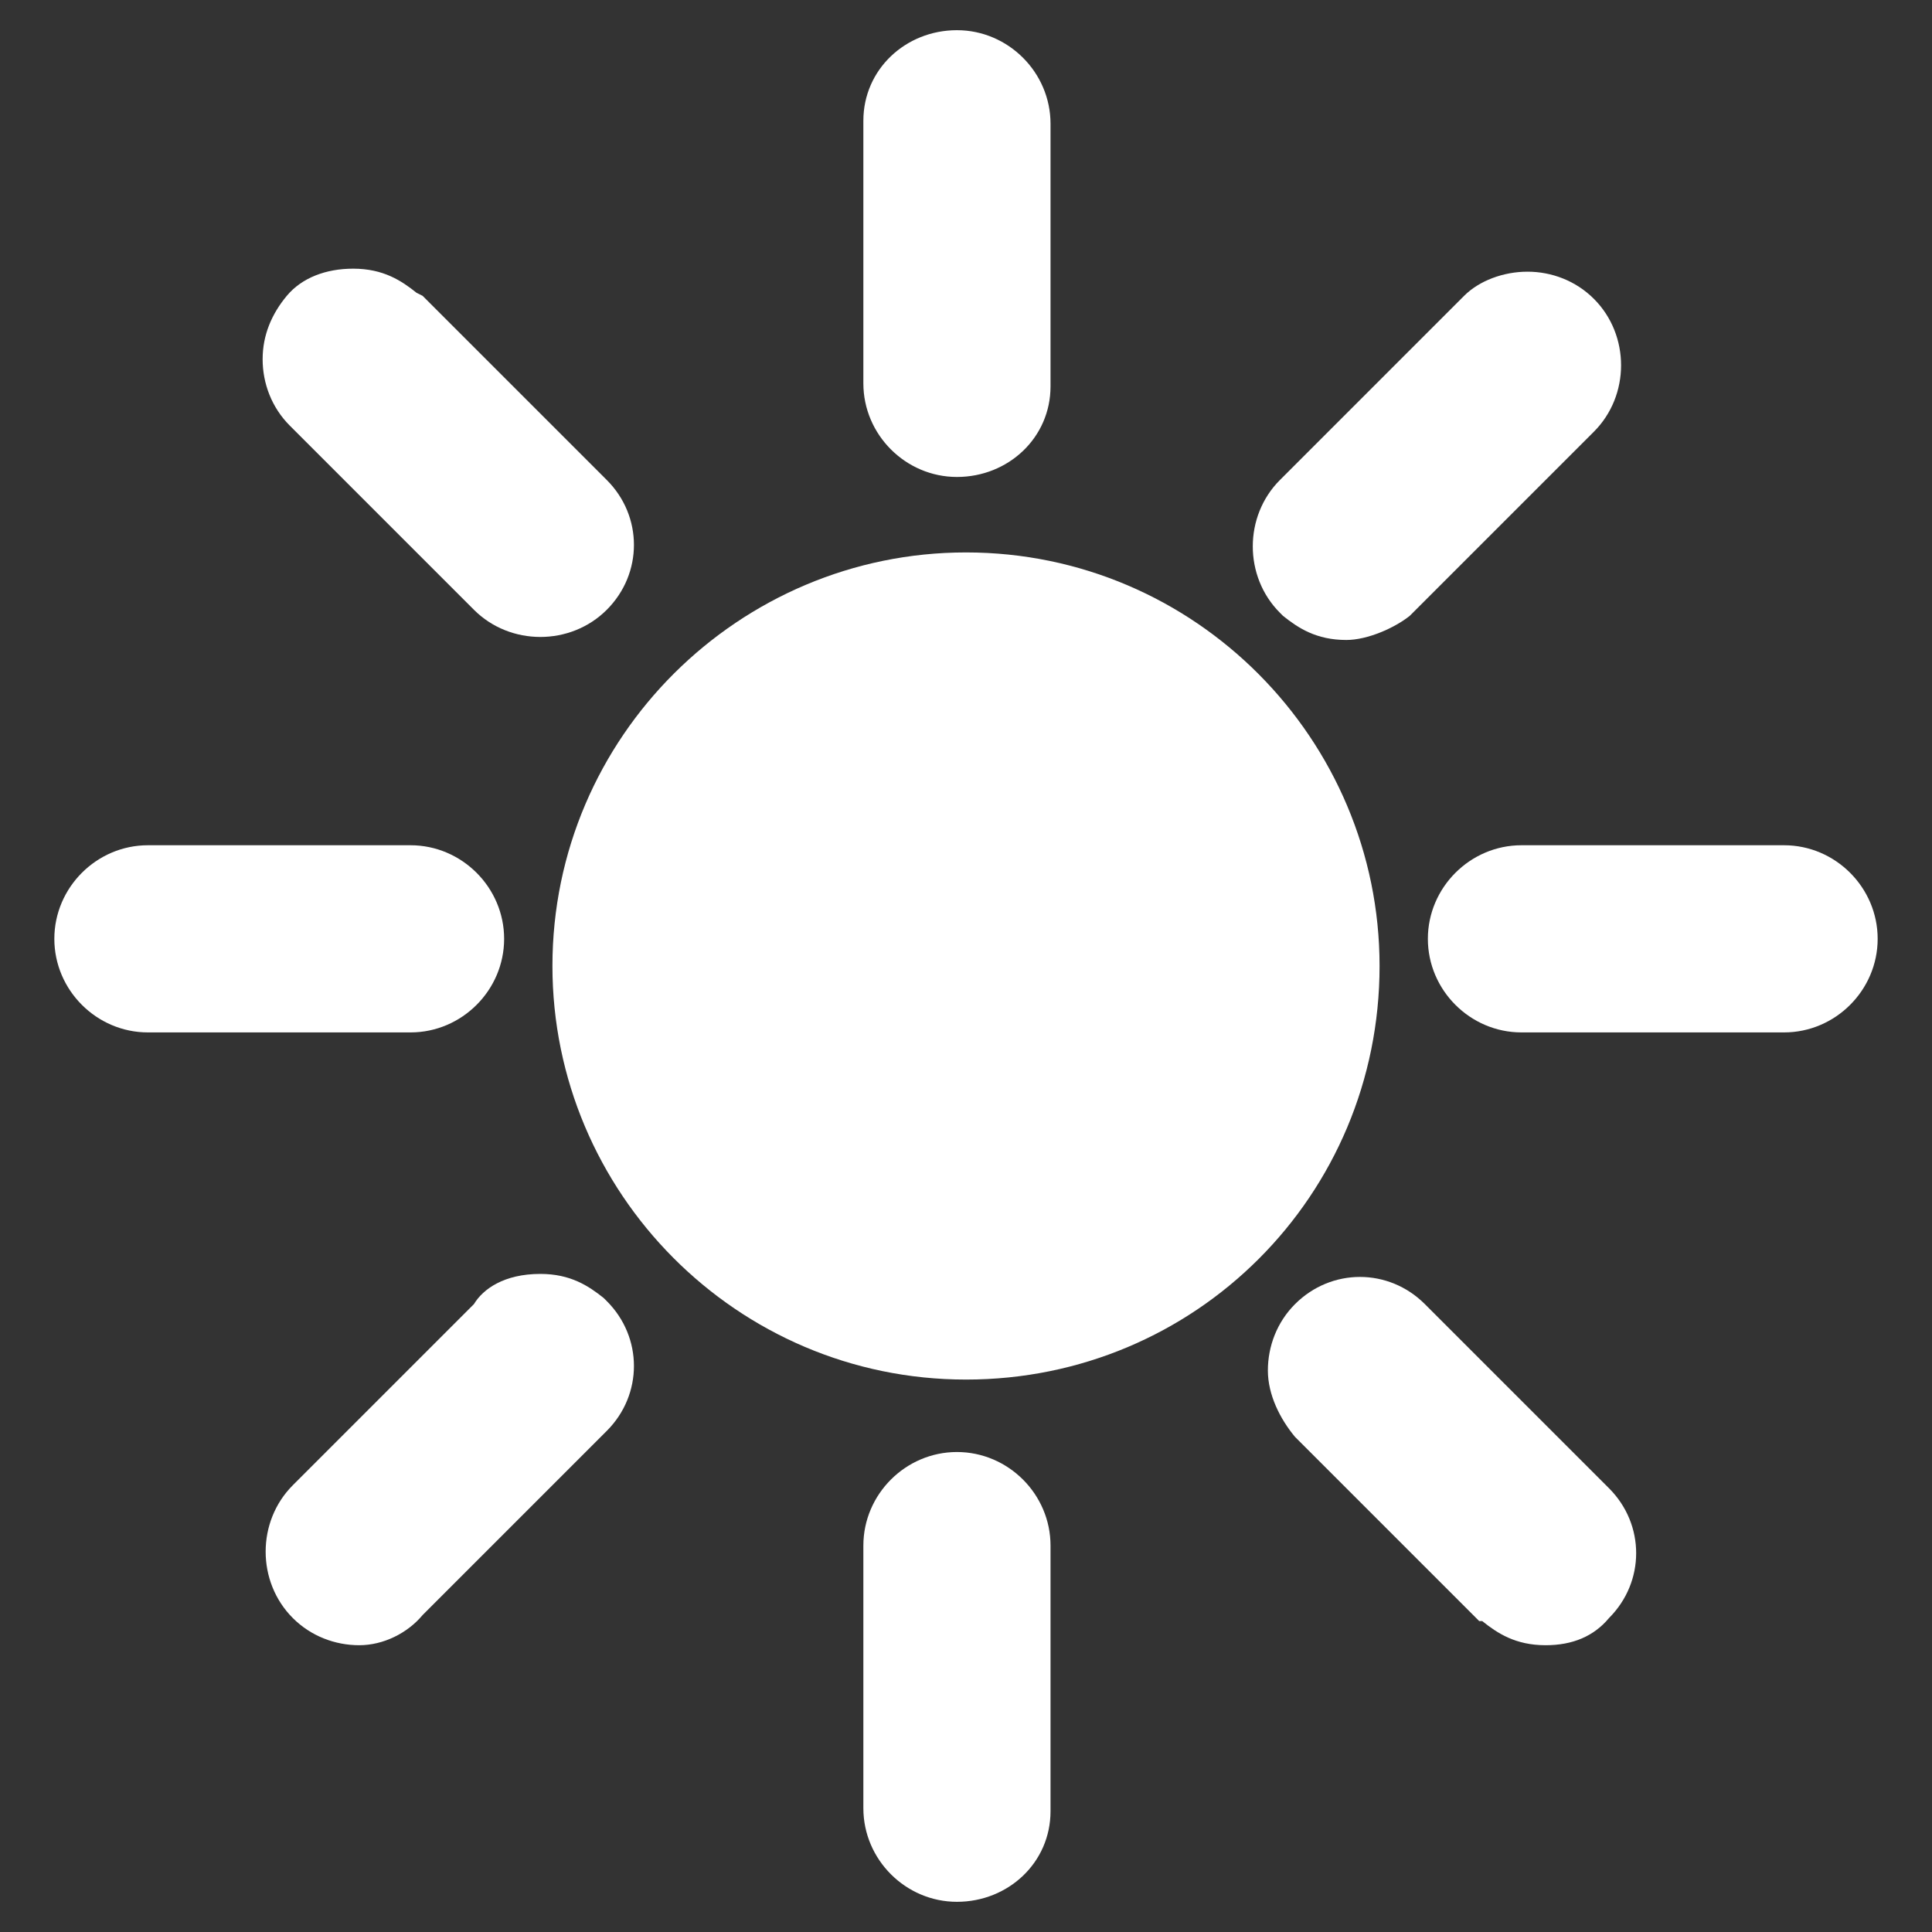 <?xml version="1.0" encoding="utf-8"?>
<!-- Generator: Adobe Illustrator 25.0.0, SVG Export Plug-In . SVG Version: 6.00 Build 0)  -->
<svg version="1.1" id="Layer_1" xmlns="http://www.w3.org/2000/svg" xmlns:xlink="http://www.w3.org/1999/xlink" x="0px" y="0px"
	 viewBox="0 0 64 64" style="enable-background:new 0 0 64 64;" xml:space="preserve">
<rect x="0" y="0" width="64" height="64" fill="#333333" stroke="none"/>
<style type="text/css">
	.st0{display:none;}
	.st1{fill:#FFFFFF;}
	.st2{fill:#FFFFFF;stroke:#FFFFFF;stroke-width:8;stroke-miterlimit:10;}
</style>
<g id="Layer_1_1_" class="st0">
</g>
<g id="Layer_2_1_">
	<g>
		<circle class="st1" cx="32" cy="32" r="12.4"/>
		<path class="st1" d="M32,45.7c-7.6,0-13.7-6.2-13.7-13.7c0-7.6,6.2-13.7,13.7-13.7c7.6,0,13.7,6.2,13.7,13.7
			C45.7,39.6,39.6,45.7,32,45.7z M32,21c-6.1,0-11,4.9-11,11c0,6.1,4.9,11,11,11c6.1,0,11-4.9,11-11C43,25.9,38.1,21,32,21z"/>
	</g>
	<g>
		<g>
			<path class="st1" d="M31.7,14.5c-1,0-1.7-0.8-1.7-1.7V4c0-1,0.8-1.7,1.7-1.7s1.7,0.8,1.7,1.7v8.7C33.5,13.7,32.7,14.5,31.7,14.5z
				"/>
			<path class="st1" d="M31.7,15.8c-1.7,0-3.1-1.4-3.1-3.1V4C28.6,2.3,30,1,31.7,1c1.7,0,3.1,1.4,3.1,3.1v8.7
				C34.8,14.5,33.4,15.8,31.7,15.8z M31.7,3.7c-0.2,0-0.4,0.2-0.4,0.4v8.7c0,0.2,0.2,0.4,0.4,0.4c0.2,0,0.4-0.2,0.4-0.4V4
				C32.1,3.8,31.9,3.7,31.7,3.7z"/>
		</g>
		<g>
			<path class="st1" d="M44.6,19.8c-0.5,0-0.9-0.2-1.3-0.5c-0.7-0.7-0.7-1.7,0-2.4l6.1-6.1c0.7-0.7,1.7-0.7,2.4,0s0.7,1.7,0,2.4
				l-6.1,6.1C45.4,19.6,45,19.8,44.6,19.8z"/>
			<path class="st1" d="M44.6,21.2c-1,0-1.6-0.4-2.1-0.8l-0.1-0.1c-0.6-0.6-0.9-1.4-0.9-2.2c0-0.8,0.3-1.6,0.9-2.2l6.1-6.1
				C49,9.3,49.8,9,50.6,9c0.8,0,1.6,0.3,2.2,0.9c0.6,0.6,0.9,1.4,0.9,2.2c0,0.8-0.3,1.6-0.9,2.2l-6.1,6.1
				C46.2,20.8,45.3,21.2,44.6,21.2z M44.2,18.3c0.2,0.1,0.3,0.1,0.3,0.1c0.1,0,0.2-0.1,0.2-0.1l6.1-6.1C51,12.2,51,12.1,51,12
				c0-0.1,0-0.2-0.1-0.3c-0.1-0.1-0.4-0.1-0.5,0l-6.1,6.1c-0.1,0.1-0.1,0.2-0.1,0.3C44.2,18.2,44.2,18.2,44.2,18.3z"/>
		</g>
		<g>
			<path class="st1" d="M59.1,32.9h-8.7c-1,0-1.7-0.8-1.7-1.7s0.8-1.7,1.7-1.7h8.7c1,0,1.7,0.8,1.7,1.7S60,32.9,59.1,32.9z"/>
			<path class="st1" d="M59.1,34.2h-8.7c-1.7,0-3.1-1.4-3.1-3.1c0-1.7,1.4-3.1,3.1-3.1h8.7c1.7,0,3.1,1.4,3.1,3.1
				C62.2,32.8,60.8,34.2,59.1,34.2z M50.4,30.7c-0.2,0-0.4,0.2-0.4,0.4c0,0.2,0.2,0.4,0.4,0.4h8.7c0.2,0,0.4-0.2,0.4-0.4
				c0-0.2-0.2-0.4-0.4-0.4H50.4z"/>
		</g>
		<g>
			<path class="st1" d="M51.2,53.2c-0.5,0-0.9-0.2-1.3-0.5l-6.1-6.1c-0.7-0.7-0.7-1.7,0-2.4s1.7-0.7,2.4,0l6.1,6.1
				c0.7,0.7,0.7,1.7,0,2.4C52.1,53,51.7,53.2,51.2,53.2z"/>
			<path class="st1" d="M51.2,54.5c-1,0-1.6-0.4-2.1-0.8L49,53.7l-6.1-6.1C42.4,47,42,46.2,42,45.4c0-0.8,0.3-1.6,0.9-2.2
				c1.2-1.2,3.1-1.2,4.3,0l6.1,6.1c1.2,1.2,1.2,3.1,0,4.3C52.8,54.2,52.1,54.5,51.2,54.5z M50.9,51.7c0.2,0.2,0.3,0.2,0.4,0.2
				c0.1,0,0.1,0,0.2-0.1c0.1-0.1,0.1-0.4,0-0.5l-6.1-6.1c-0.1-0.1-0.4-0.1-0.5,0c-0.1,0.1-0.1,0.2-0.1,0.3c0,0.1,0,0.2,0.1,0.3
				L50.9,51.7z"/>
		</g>
		<g>
			<path class="st1" d="M31.7,49.5c1,0,1.7,0.8,1.7,1.7V60c0,1-0.8,1.7-1.7,1.7S30,60.9,30,60v-8.7C30,50.3,30.7,49.5,31.7,49.5z"/>
			<path class="st1" d="M31.7,63c-1.7,0-3.1-1.4-3.1-3.1v-8.7c0-1.7,1.4-3.1,3.1-3.1c1.7,0,3.1,1.4,3.1,3.1V60
				C34.8,61.7,33.4,63,31.7,63z M31.7,50.9c-0.2,0-0.4,0.2-0.4,0.4V60c0,0.2,0.2,0.4,0.4,0.4c0.2,0,0.4-0.2,0.4-0.4v-8.7
				C32.1,51,31.9,50.9,31.7,50.9z"/>
		</g>
		<g>
			<path class="st1" d="M18,43.6c0.5,0,0.9,0.2,1.3,0.5c0.7,0.7,0.7,1.7,0,2.4l-6.1,6.1c-0.7,0.7-1.7,0.7-2.4,0s-0.7-1.7,0-2.4
				l6.1-6.1C17,43.7,17.5,43.6,18,43.6z"/>
			<path class="st1" d="M11.9,54.5c-0.8,0-1.6-0.3-2.2-0.9c-0.6-0.6-0.9-1.4-0.9-2.2c0-0.8,0.3-1.6,0.9-2.2l6-6c0.3-0.5,1-1,2.2-1
				c1,0,1.6,0.4,2.1,0.8l0.1,0.1c1.2,1.2,1.2,3.1,0,4.3l-6.1,6.1C13.5,54.1,12.7,54.5,11.9,54.5z M17.9,45l-6.2,6.2
				c-0.1,0.1-0.1,0.2-0.1,0.3s0,0.2,0.1,0.3c0.1,0.1,0.2,0.1,0.3,0.1c0.1,0,0.2,0,0.3-0.1l6.1-6.1c0.1-0.1,0.1-0.3,0-0.5
				C18.1,45,18,45,18,45C17.9,45,17.9,45,17.9,45z"/>
		</g>
		<g>
			<path class="st1" d="M4.9,29.4h8.7c1,0,1.7,0.8,1.7,1.7c0,1-0.8,1.7-1.7,1.7H4.9c-1,0-1.7-0.8-1.7-1.7S4,29.4,4.9,29.4z"/>
			<path class="st1" d="M13.6,34.2H4.9c-1.7,0-3.1-1.4-3.1-3.1c0-1.7,1.4-3.1,3.1-3.1h8.7c1.7,0,3.1,1.4,3.1,3.1
				C16.7,32.8,15.3,34.2,13.6,34.2z M4.9,30.7c-0.2,0-0.4,0.2-0.4,0.4c0,0.2,0.2,0.4,0.4,0.4h8.7c0.2,0,0.4-0.2,0.4-0.4
				c0-0.2-0.2-0.4-0.4-0.4H4.9z"/>
		</g>
		<g>
			<path class="st1" d="M11.8,10.2c0.5,0,0.9,0.2,1.3,0.5l6.1,6.1c0.7,0.7,0.7,1.7,0,2.4c-0.7,0.7-1.7,0.7-2.4,0l-6.1-6.1
				c-0.7-0.7-0.7-1.7,0-2.4C10.9,10.3,11.4,10.2,11.8,10.2z"/>
			<path class="st1" d="M17.9,21.1c-0.8,0-1.6-0.3-2.2-0.9l-6.1-6.1c-0.6-0.6-0.9-1.4-0.9-2.2c0-0.8,0.3-1.5,0.8-2.1
				c0.5-0.6,1.3-0.9,2.2-0.9c1,0,1.6,0.4,2.1,0.8L14,9.8l6.1,6.1c1.2,1.2,1.2,3.1,0,4.3C19.5,20.8,18.7,21.1,17.9,21.1z M11.7,11.6
				L11.7,11.6c-0.2,0.2-0.2,0.3-0.2,0.3c0,0.1,0,0.2,0.1,0.3l6.1,6.1c0.1,0.1,0.4,0.1,0.5,0c0.1-0.1,0.1-0.4,0-0.5l-6-6
				c-0.2-0.2-0.3-0.2-0.4-0.2C11.7,11.6,11.7,11.6,11.7,11.6z"/>
		</g>
	</g>
	<path class="st2" d="M32,32"/>
</g>
</svg>
